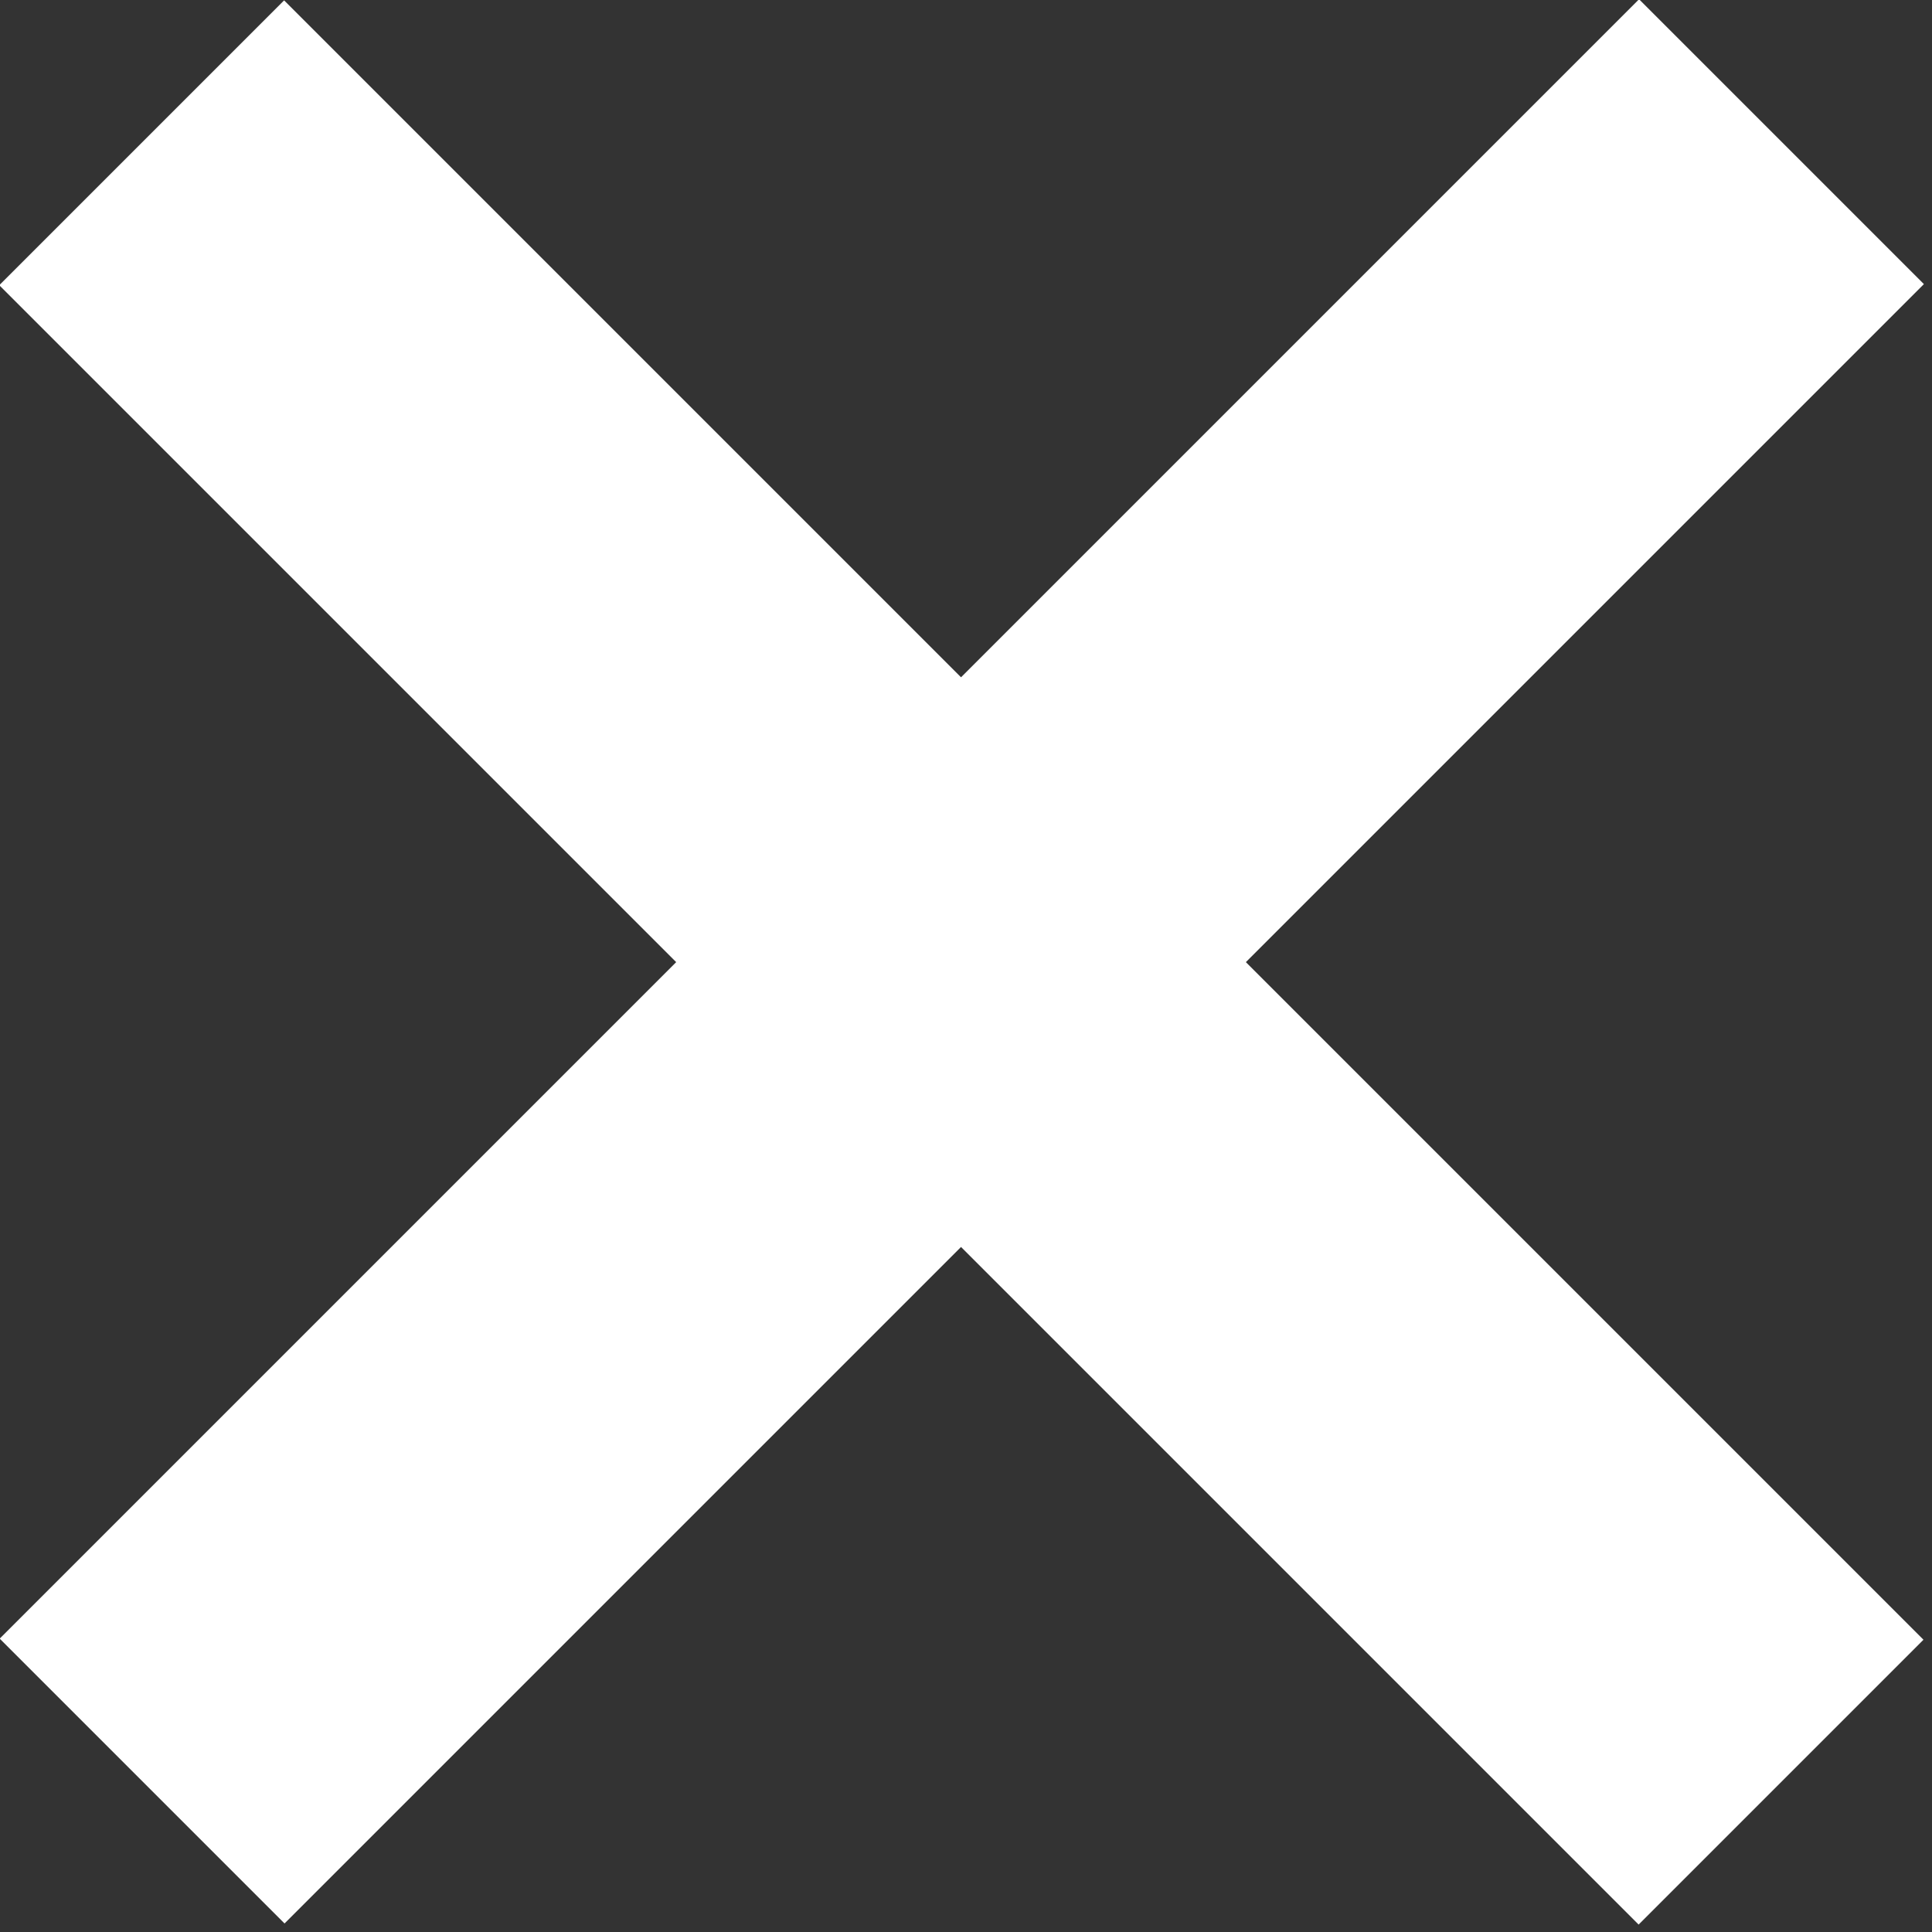 <svg id="close-x" data-name="close-x" xmlns="http://www.w3.org/2000/svg" viewBox="0 0 20 20"><rect x="0" y="0" width="20" height="20" fill="#333333" stroke="none"/><defs>
  <style>.close-x{fill:white;}</style></defs>
  <title>close-x</title>
  <rect class="close-x" x="7.87" y="-2.04" width="4.17" height="24" transform="translate(-4.13 9.96) rotate(-45)"/>
  <rect class="close-x" x="7.87" y="-2.04" width="4.17" height="24" transform="translate(9.96 -4.13) rotate(45)"/>
</svg>
